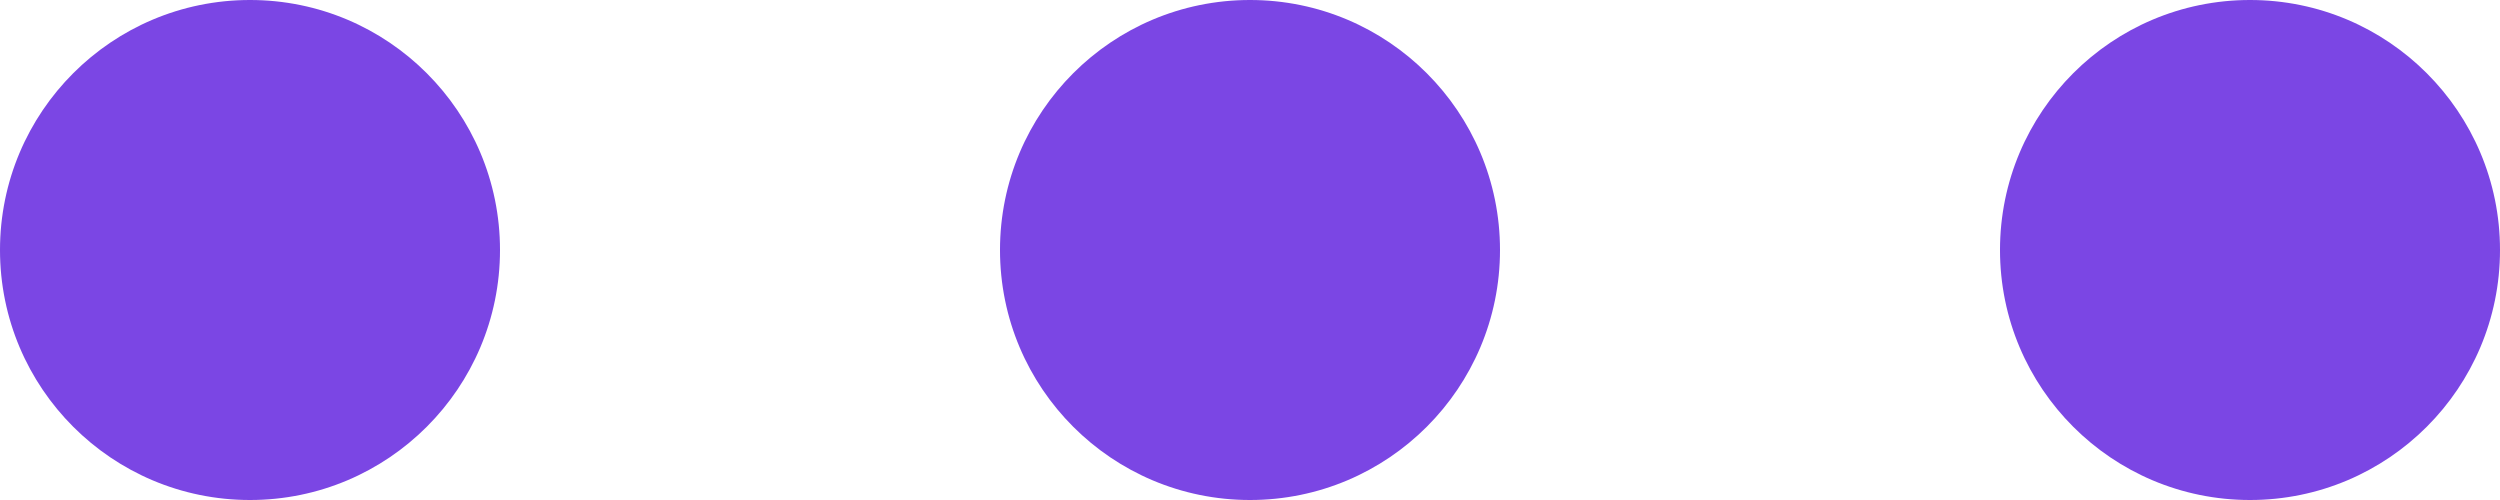<svg xmlns="http://www.w3.org/2000/svg" width="25" height="5" viewBox="0 0 25 5"><defs><style>.a{fill:#7b46e4;}</style></defs><circle class="a" cx="2.5" cy="2.5" r="2.5"/><circle class="a" cx="2.5" cy="2.5" r="2.5" transform="translate(10)"/><circle class="a" cx="2.5" cy="2.5" r="2.5" transform="translate(20)"/></svg>